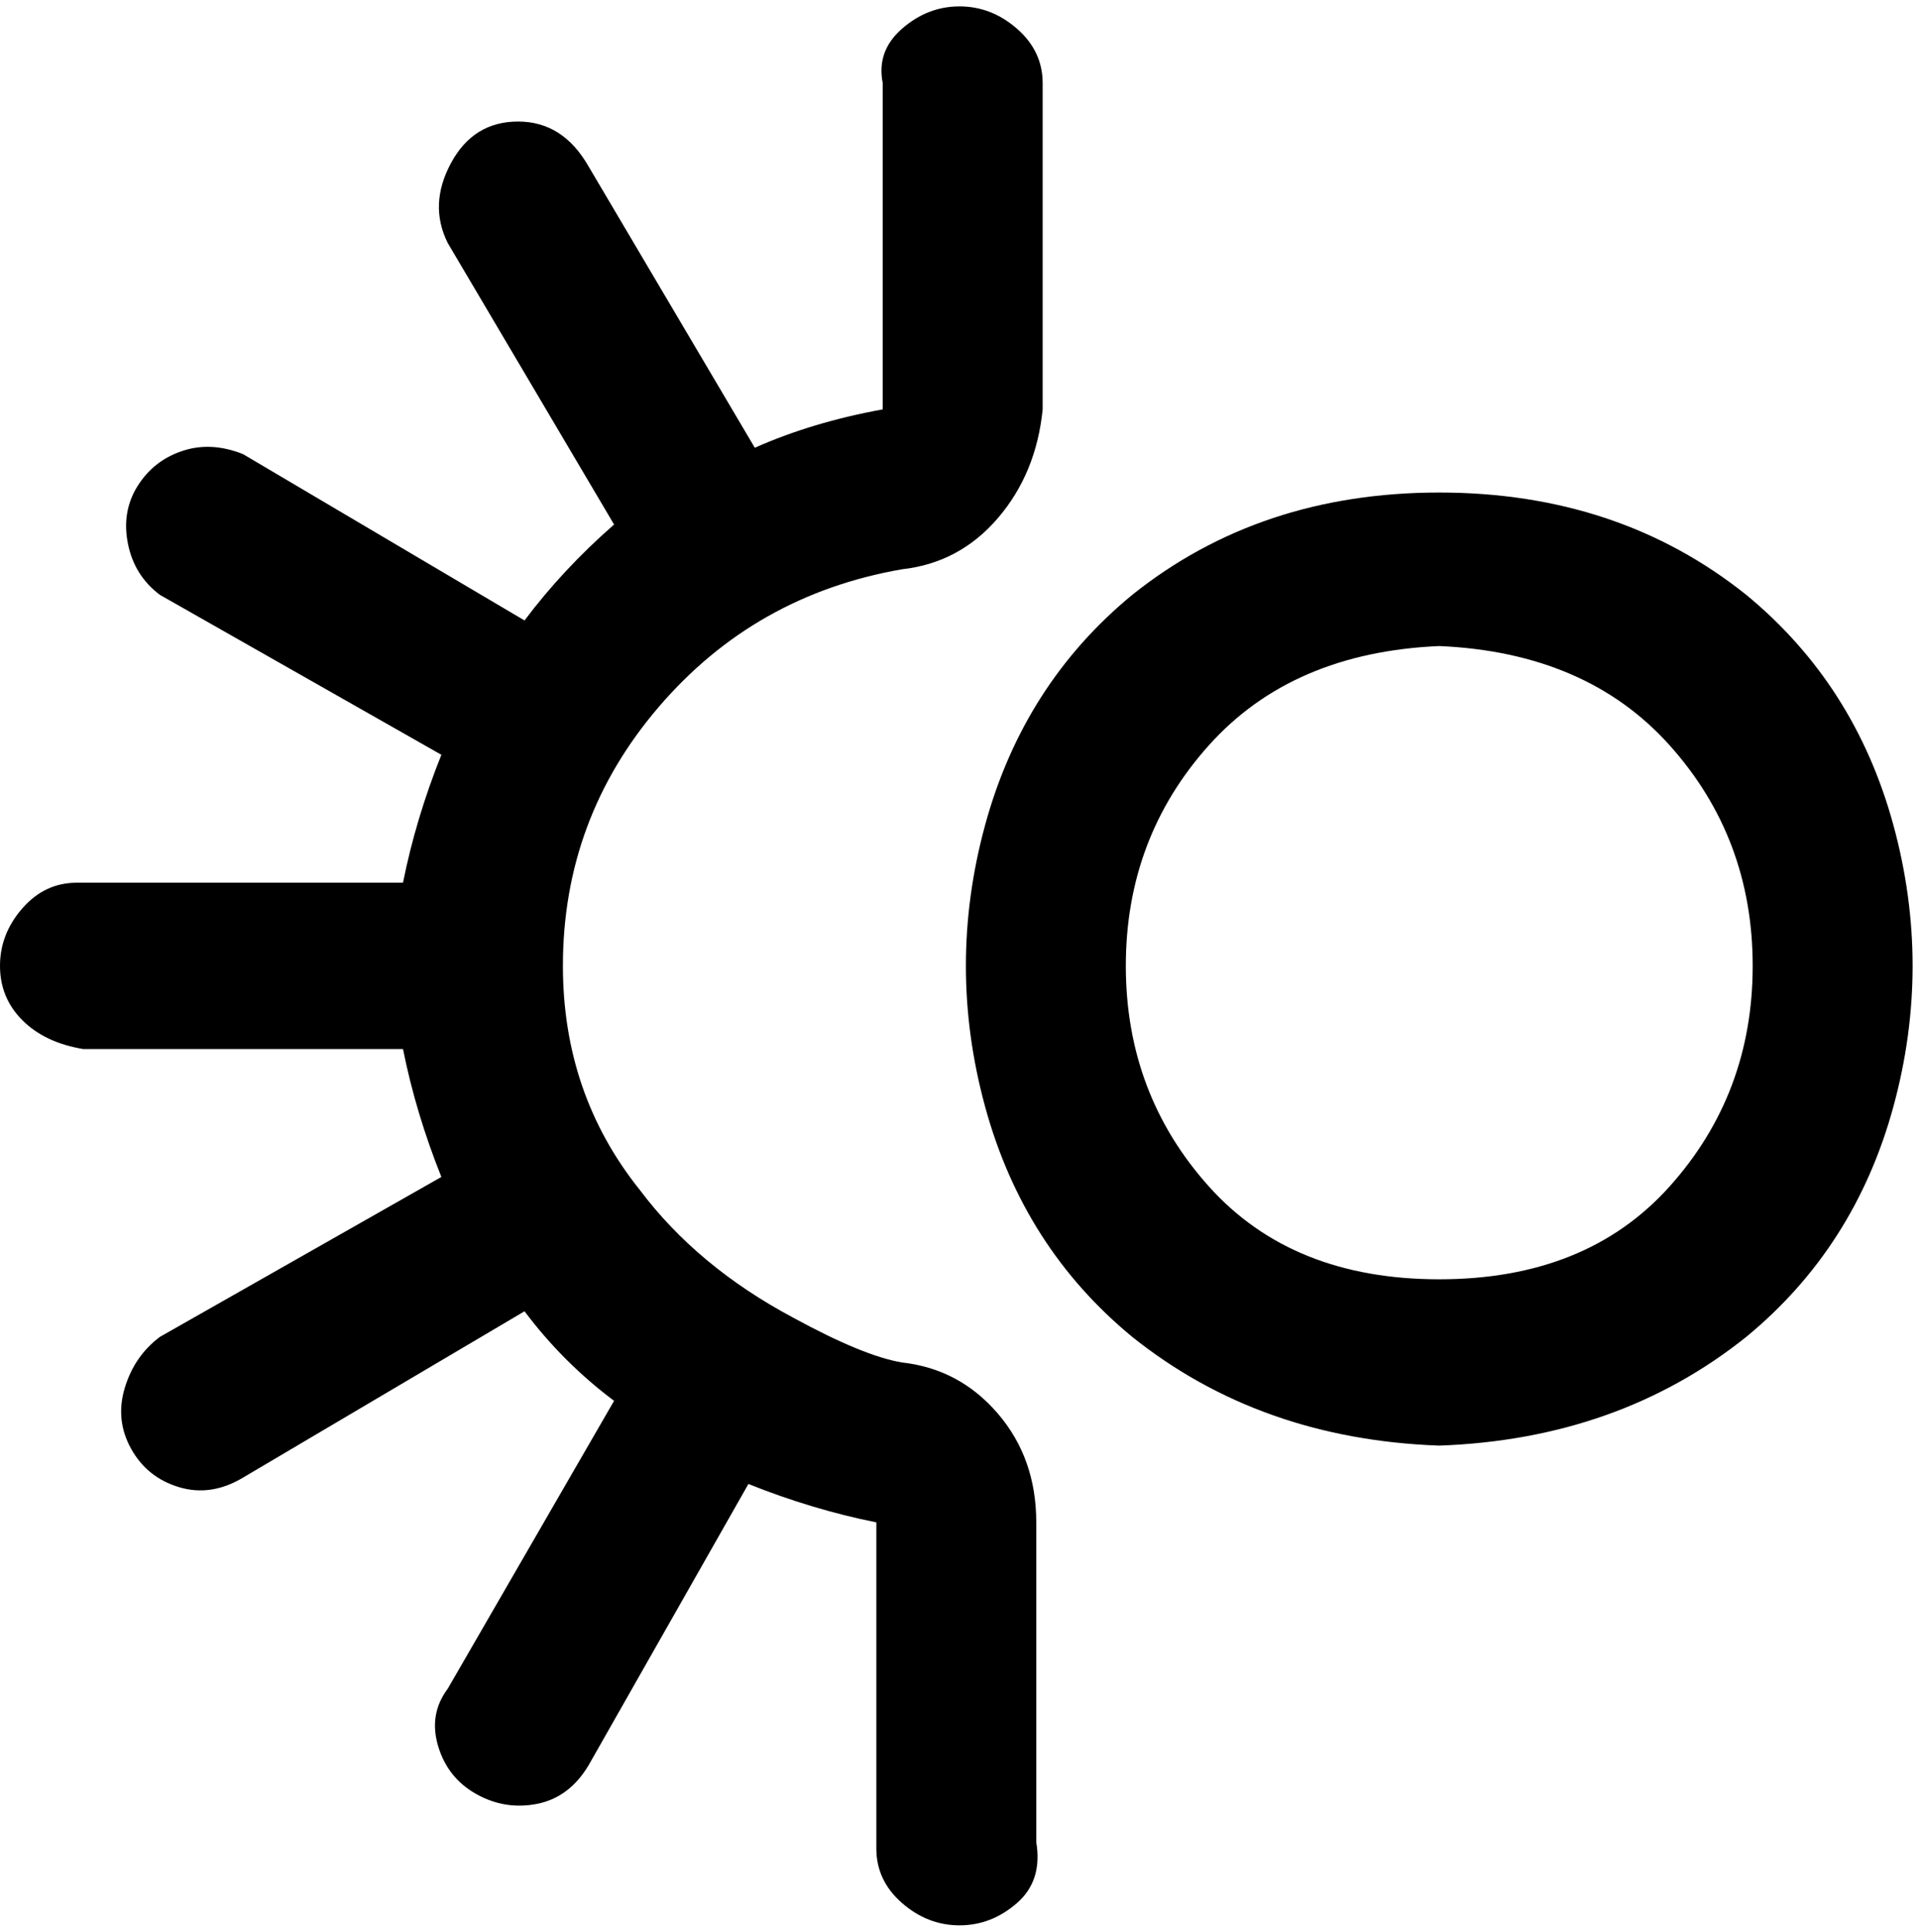 <svg viewBox="0 0 300 302.001" xmlns="http://www.w3.org/2000/svg"><path d="M150 301q-5 0-9-3.5t-4-8.5v-51q-10-2-20-6l-25 44q-3 5-8 6t-9.5-1.5q-4.5-2.5-6-7.5t1.5-9l26-45q-8-6-14-14l-44 26q-5 3-10 1.5t-7.5-6q-2.5-4.5-1-9.5t5.5-8l44-25q-4-10-6-20H13q-6-1-9.5-4.5T0 151q0-5 3.5-9t8.5-4h51q2-10 6-20L25 93q-4-3-5-8t1.5-9q2.5-4 7-5.5t9.5.5l44 26q6-8 14-15L70 38q-3-6 .5-12.5T81 19q7 0 11 7l26 44q9-4 20-6V13q-1-5 3-8.5t9-3.5q5 0 9 3.5t4 8.5v51q-1 10-7 17t-15 8q-23 4-38 21.5T88 151q0 20 12 35 9 12 24 20 11 6 17 7 9 1 15 8t6 17v50q1 6-3 9.5t-9 3.5zm75-75q-28-1-48-17-17-14-23-36t0-44q6-22 23-36 20-16 48-16t48 16q17 14 23 36t0 44q-6 22-23 36-20 16-48 17zm0-125q-23 1-36 15.5T176 151q0 20 13 34.5t36 14.5q23 0 36-14.5t13-34.5q0-20-13-34.5T225 101z"/></svg>